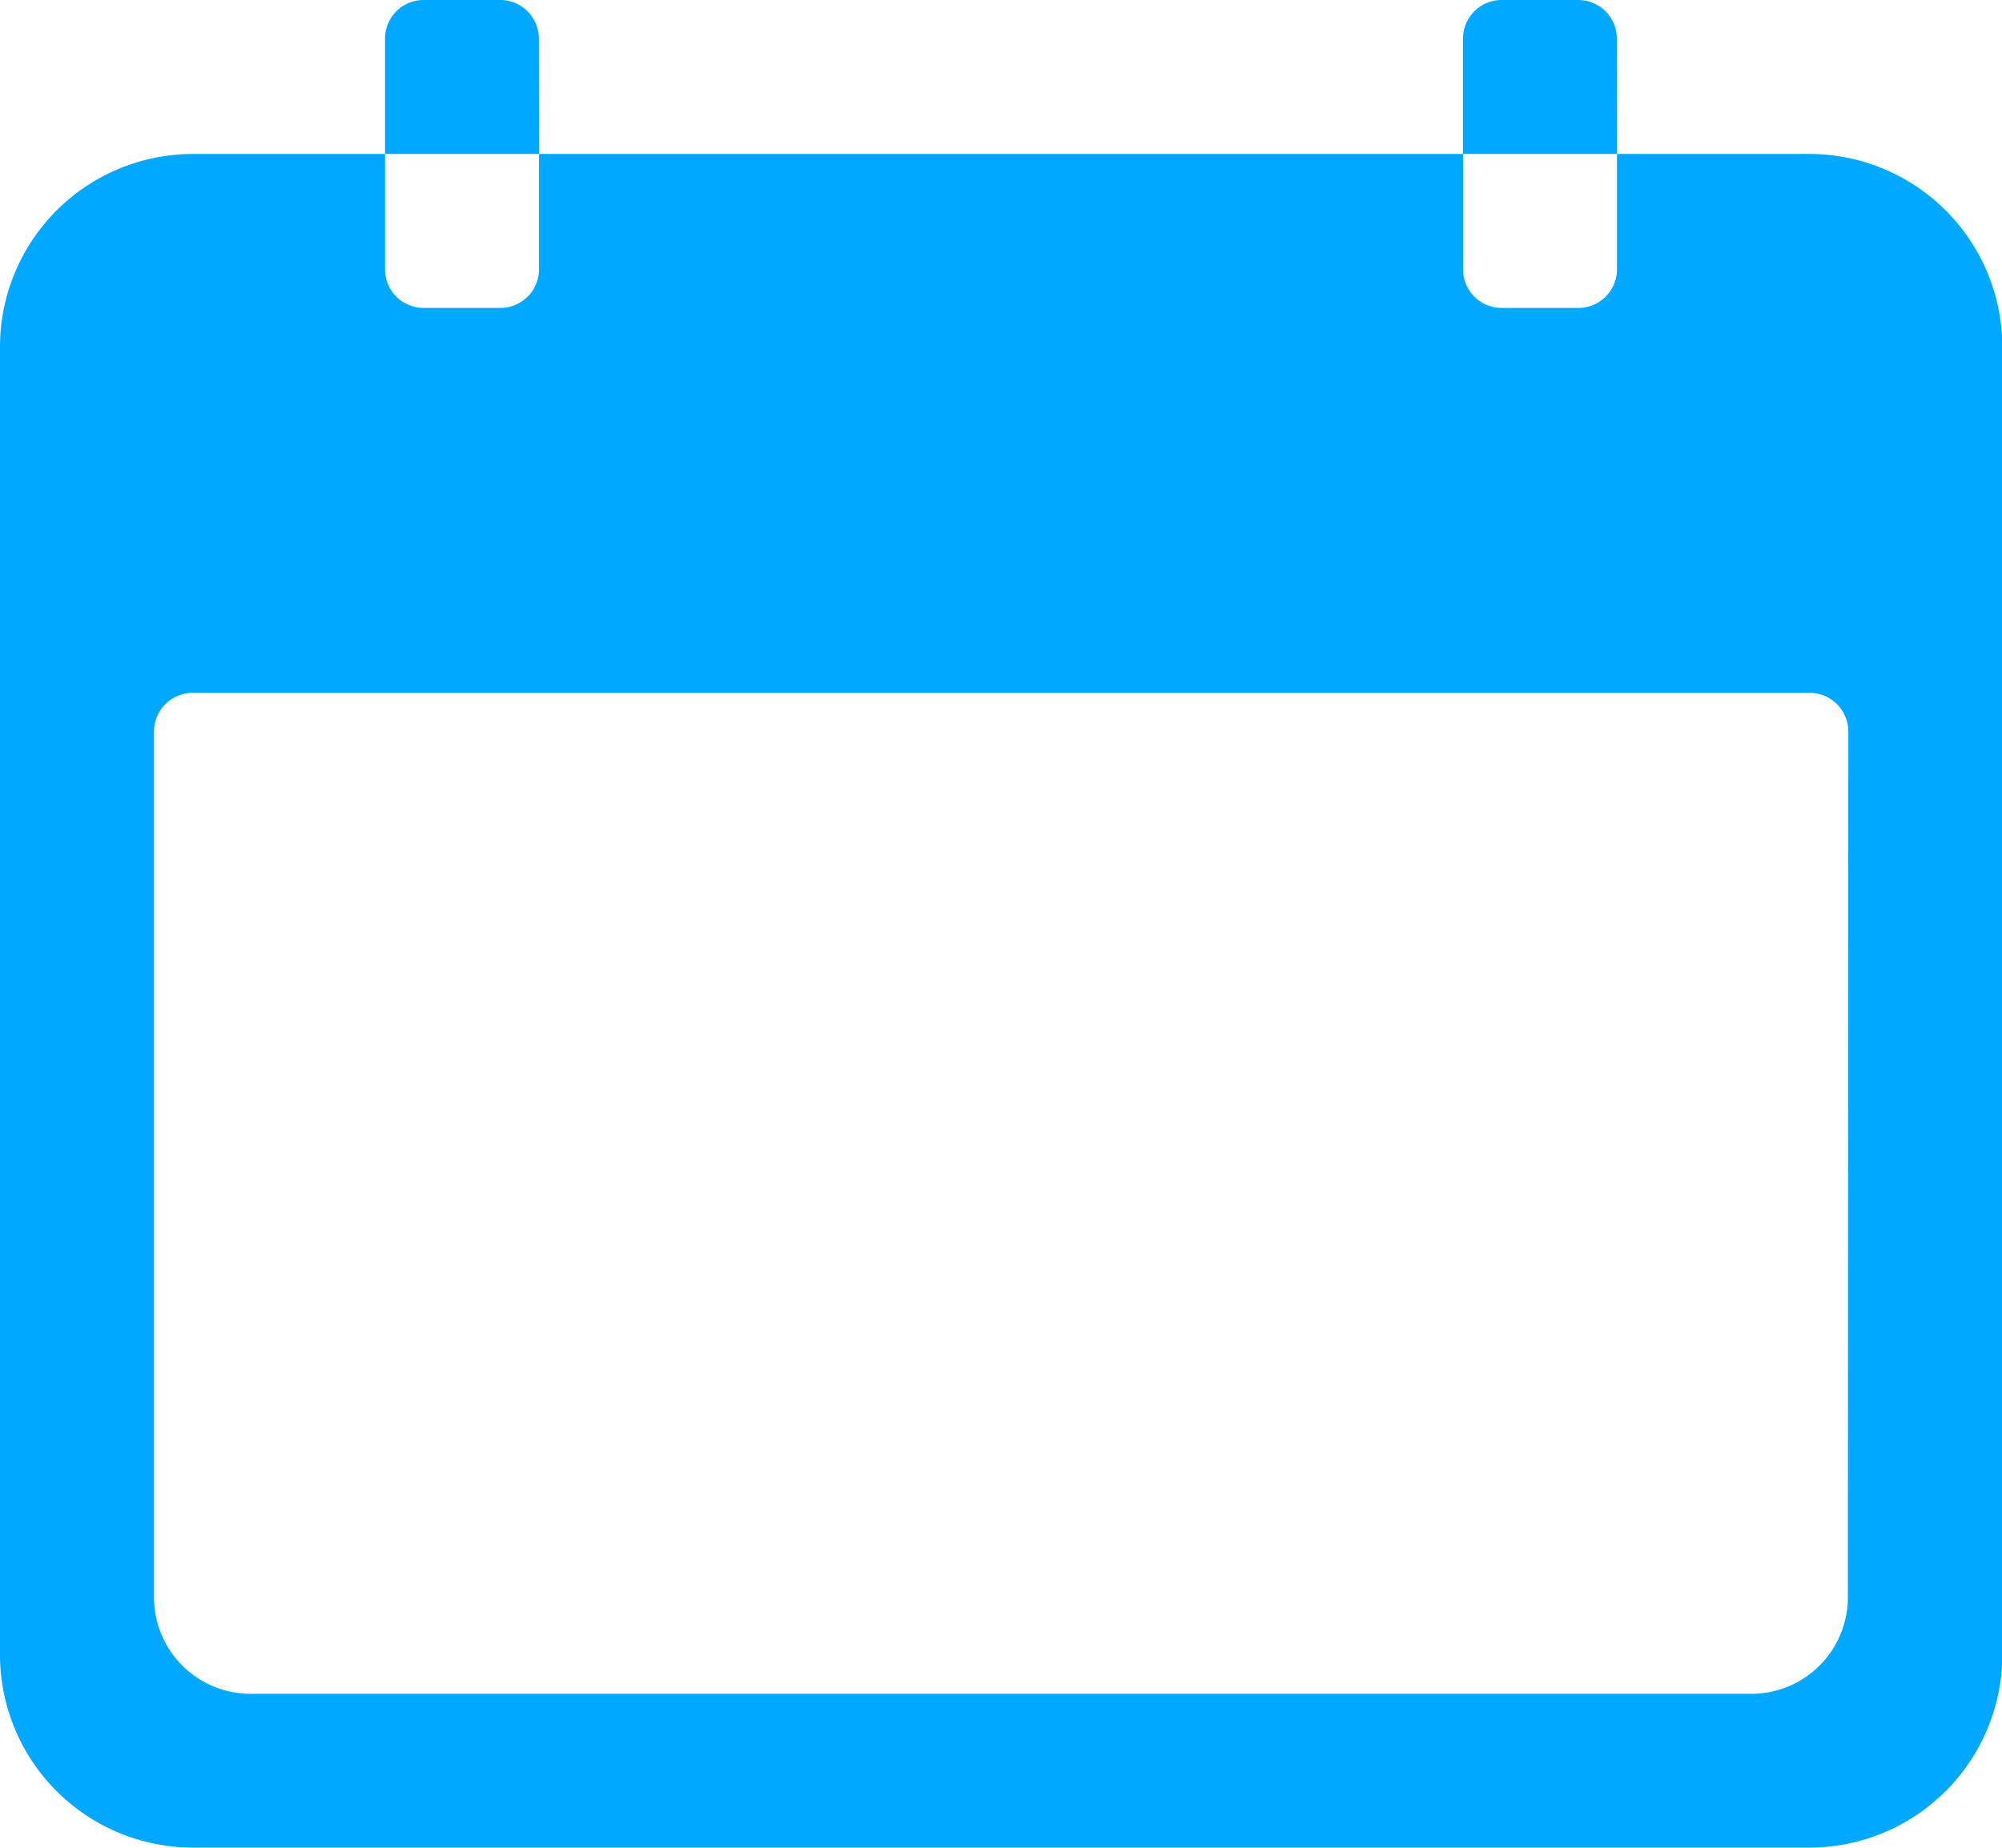 <svg xmlns="http://www.w3.org/2000/svg" width="26.327" height="24.302" viewBox="0 0 26.327 24.302"><defs><style>.a{fill:#00a8ff;}</style></defs><path class="a" d="M71.8,66.025H69.264v1.519a.508.508,0,0,1-.506.506H67.745a.508.508,0,0,1-.506-.506V66.025H55.088v1.519a.508.508,0,0,1-.506.506H53.569a.508.508,0,0,1-.506-.506V66.025H50.531A2.539,2.539,0,0,0,48,68.557V85.77A2.539,2.539,0,0,0,50.531,88.3H71.8a2.539,2.539,0,0,0,2.531-2.531V68.557A2.539,2.539,0,0,0,71.8,66.025ZM72.3,85.011a1.269,1.269,0,0,1-1.266,1.266H51.291a1.269,1.269,0,0,1-1.266-1.266V73.619a.508.508,0,0,1,.506-.506H71.8a.508.508,0,0,1,.506.506Zm-17.214-20.5A.508.508,0,0,0,54.582,64H53.569a.508.508,0,0,0-.506.506v1.519h2.025Zm14.176,0A.508.508,0,0,0,68.758,64H67.745a.508.508,0,0,0-.506.506v1.519h2.025Z" transform="translate(-48 -64)"/></svg>